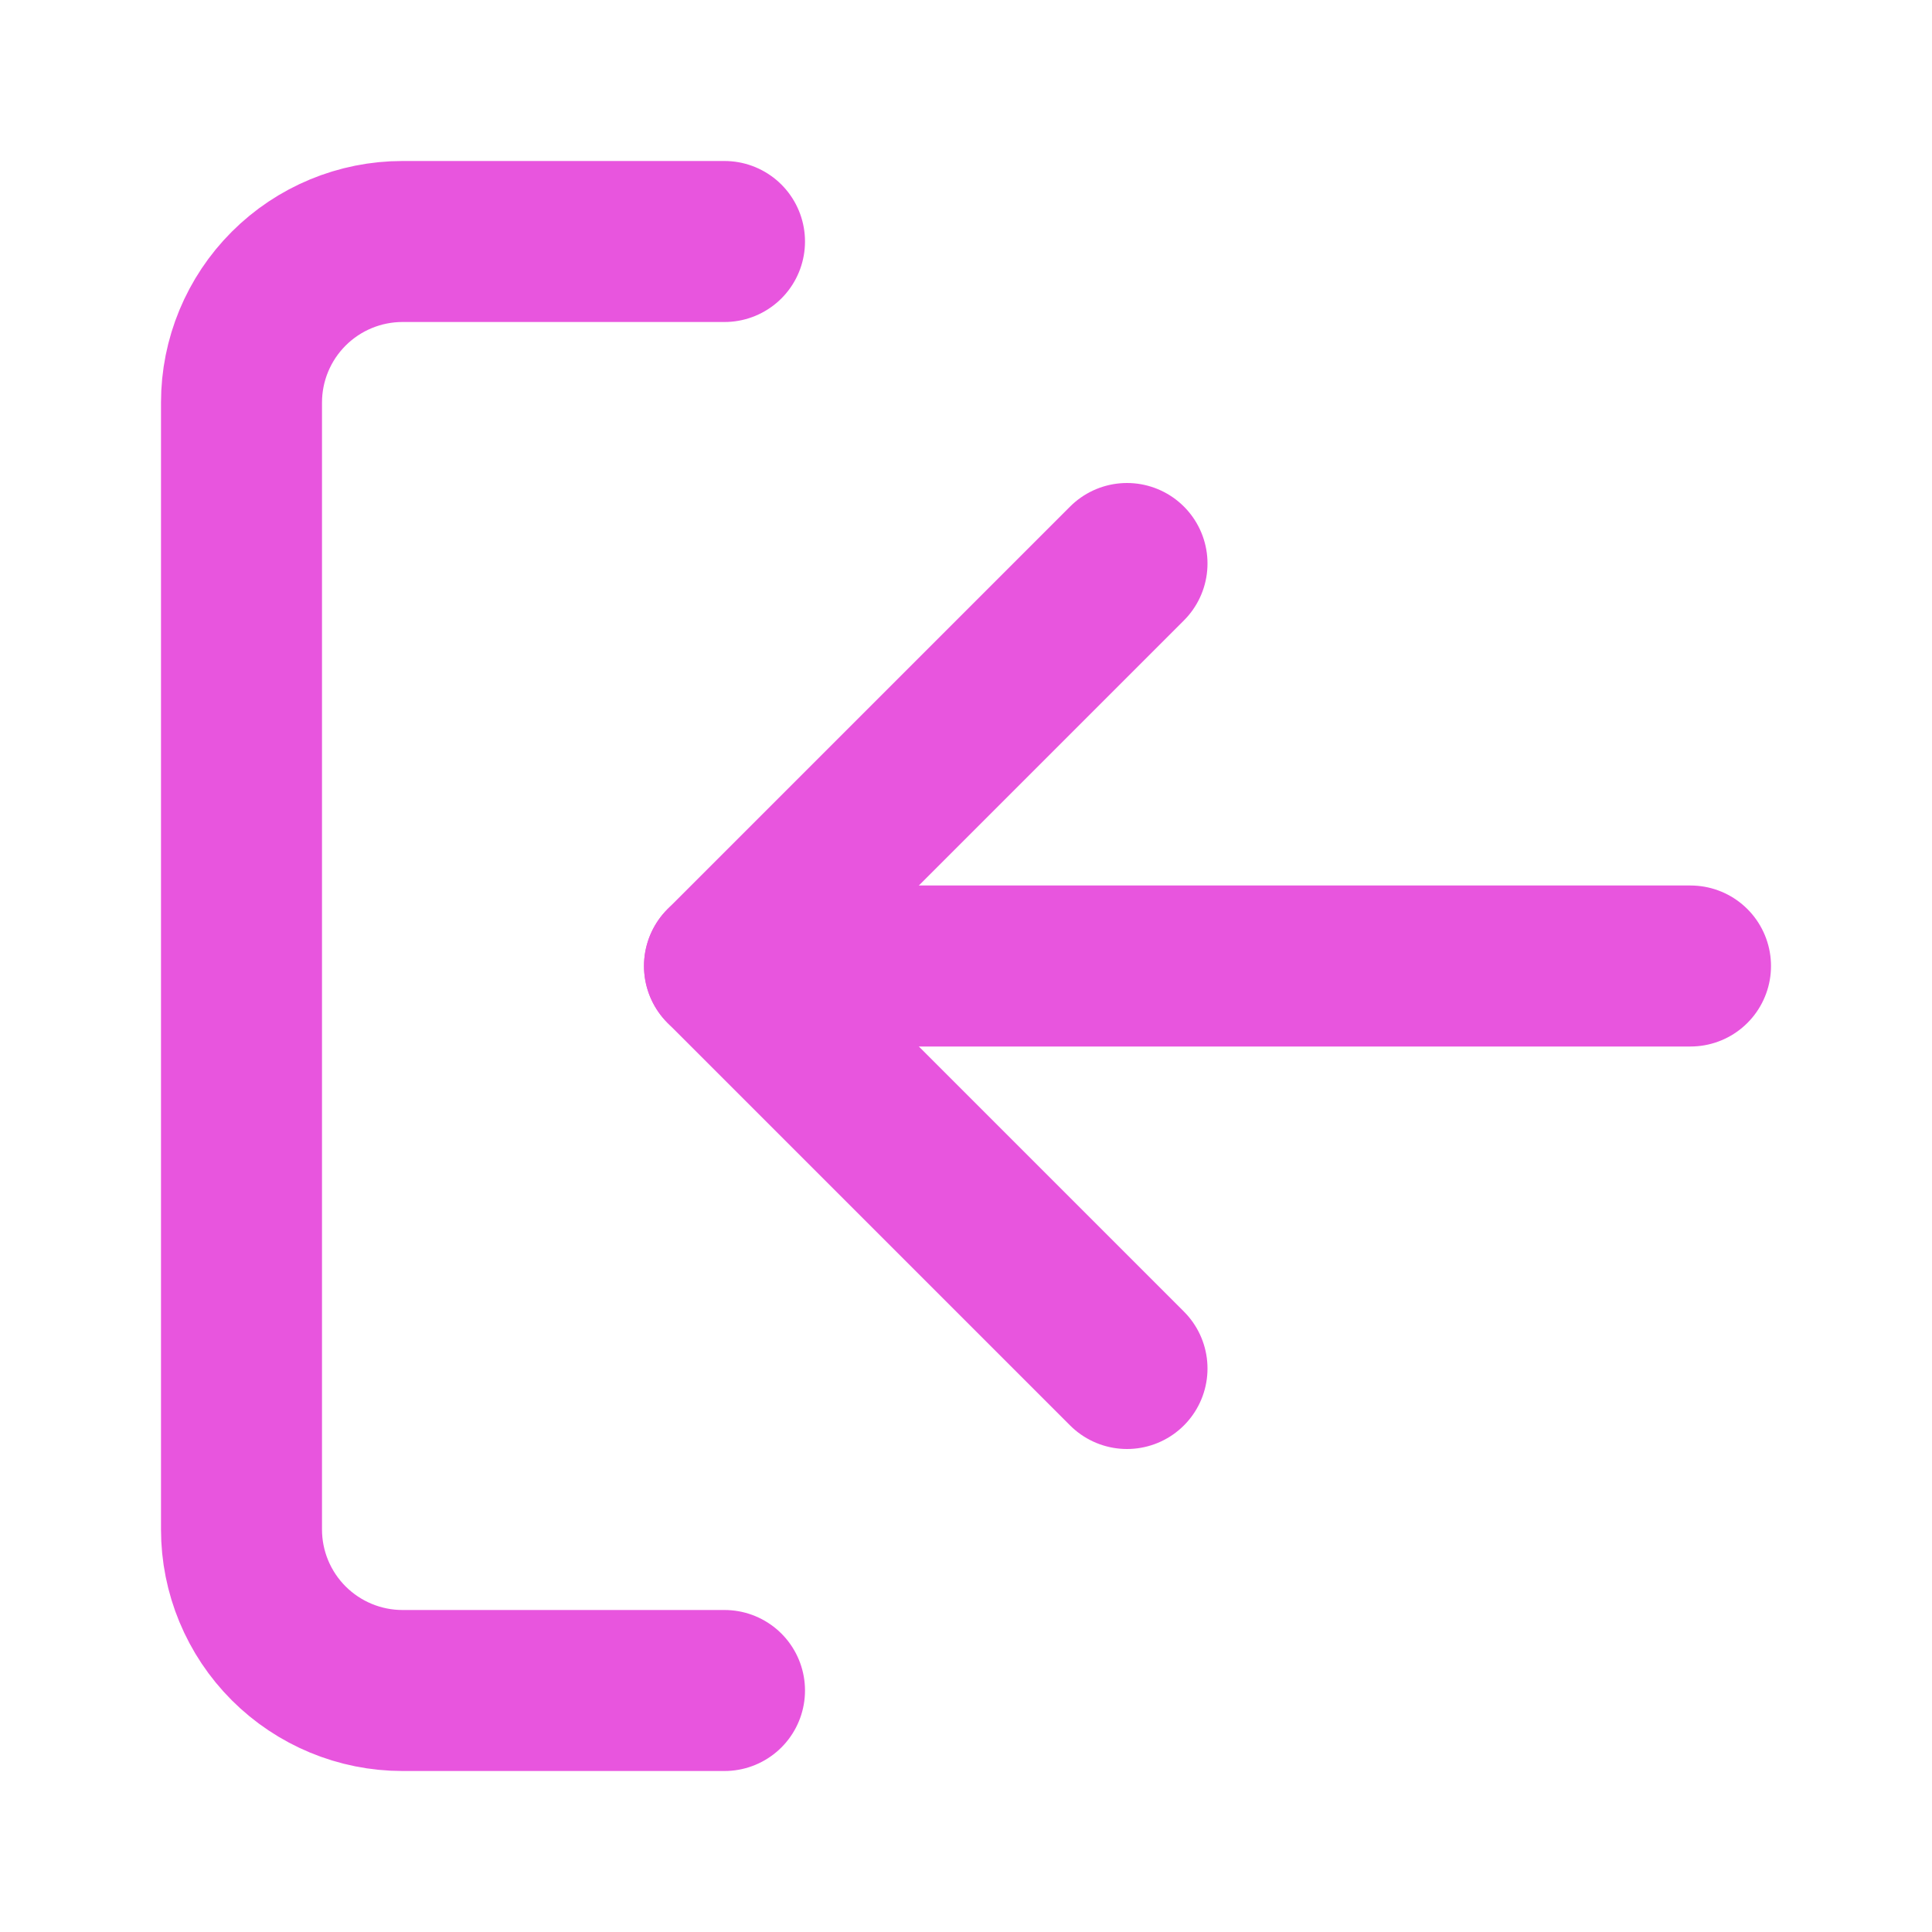 <svg xmlns="http://www.w3.org/2000/svg" width="24" height="24" viewBox="0 0 24 24" fill="none"><path d="M9 3H5C4.47 3 3.961 3.211 3.586 3.586C3.211 3.961 3 4.47 3 5V19C3 19.53 3.211 20.039 3.586 20.414C3.961 20.789 4.47 21 5 21H9" stroke="#E855DE" stroke-width="2" stroke-linecap="round" stroke-linejoin="round"></path><path d="M14 17L9 12L14 7" stroke="#E855DE" stroke-width="2" stroke-linecap="round" stroke-linejoin="round"></path><path d="M9 12H21" stroke="#E855DE" stroke-width="2" stroke-linecap="round" stroke-linejoin="round"></path></svg>